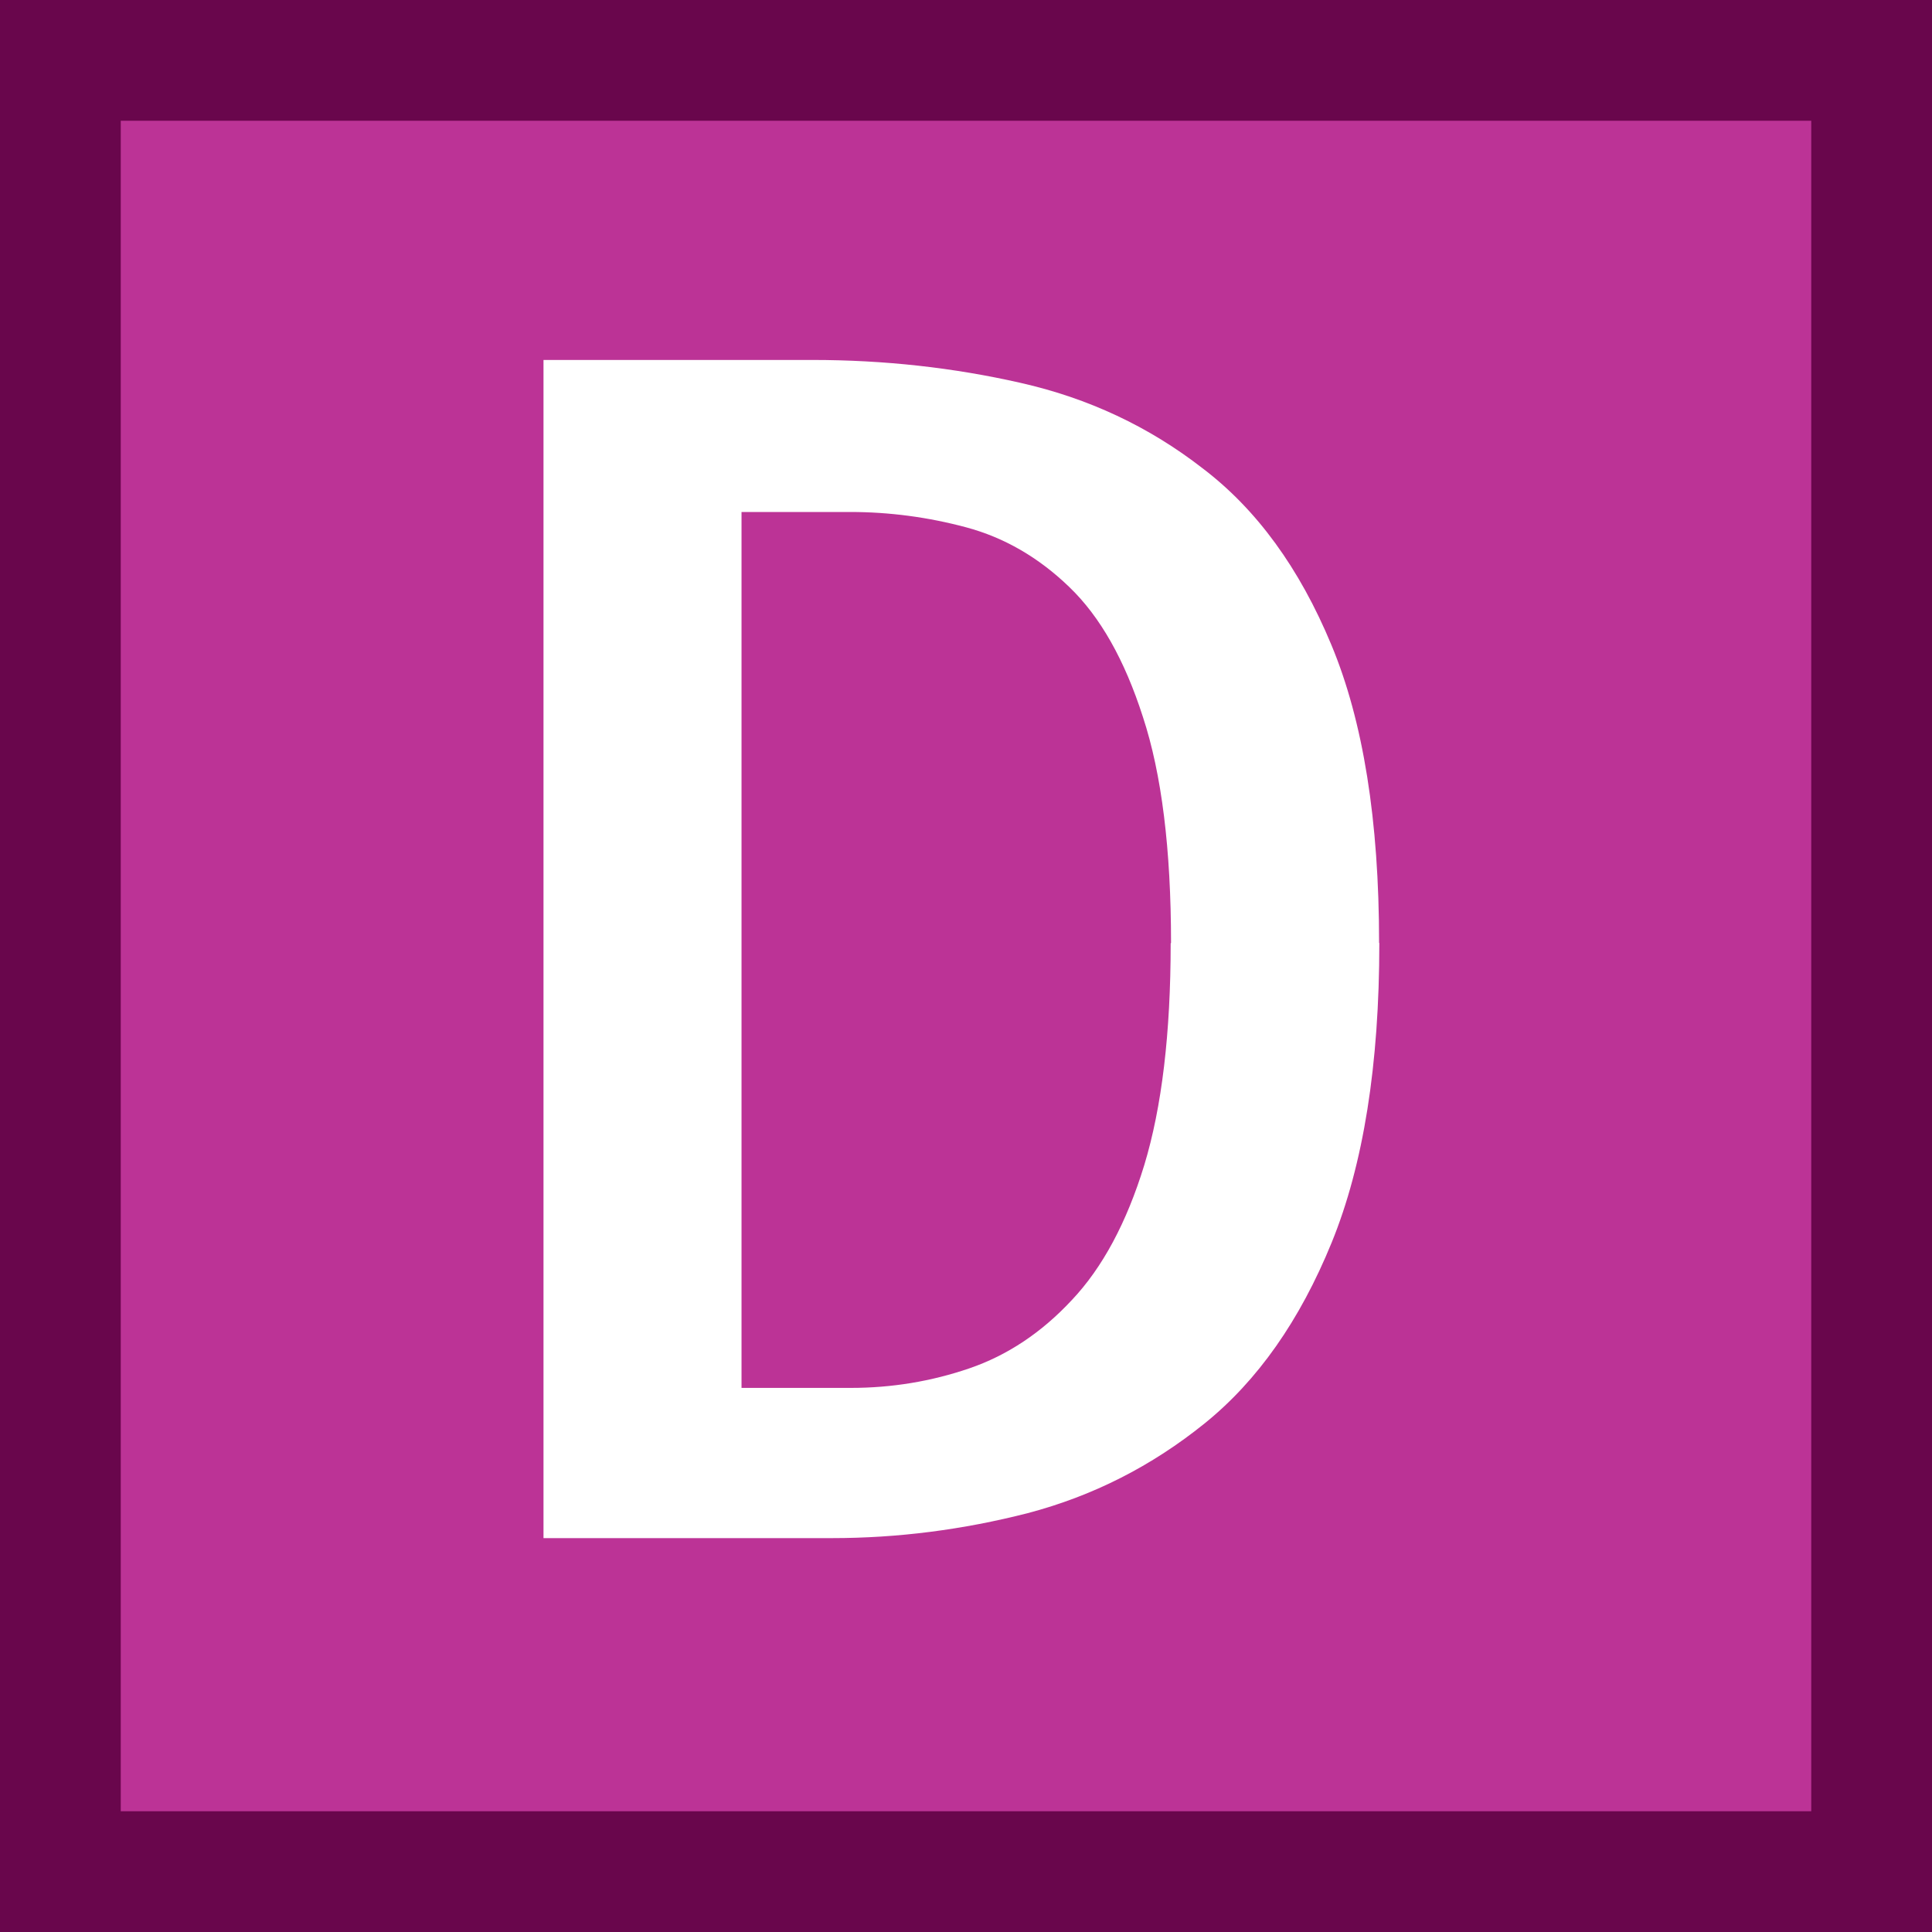 <?xml version="1.0" encoding="UTF-8" standalone="no"?>
<svg xmlns="http://www.w3.org/2000/svg"
    viewBox="0 0 16 16">
    <rect
        width="16"
        height="16"
        id="rect1"
        style="fill:#69064c;" />
    <rect
        x="1"
        y="1"
        width="14"
        height="14"
        id="rect2"
        style="fill:#bc3396;" />
    <path
        d="m 11.423,7.810 q 0,1.513 -0.395,2.481 -0.395,0.968 -1.053,1.498 -0.657,0.530 -1.463,0.742 Q 7.704,12.738 6.891,12.738 H 4.501 V 2.981 h 2.227 q 0.890,0 1.725,0.190 0.841,0.190 1.506,0.707 0.671,0.509 1.067,1.463 0.395,0.947 0.395,2.467 z m -1.725,0 q 0,-1.166 -0.233,-1.873 Q 9.238,5.229 8.856,4.862 8.475,4.494 8.001,4.367 7.527,4.240 7.039,4.240 H 6.141 v 7.254 h 0.905 q 0.509,0 0.982,-0.162 0.473,-0.162 0.848,-0.565 0.381,-0.403 0.600,-1.117 0.219,-0.721 0.219,-1.838 z"
        id="text1"
        style="fill:#ffffff;" />
</svg>